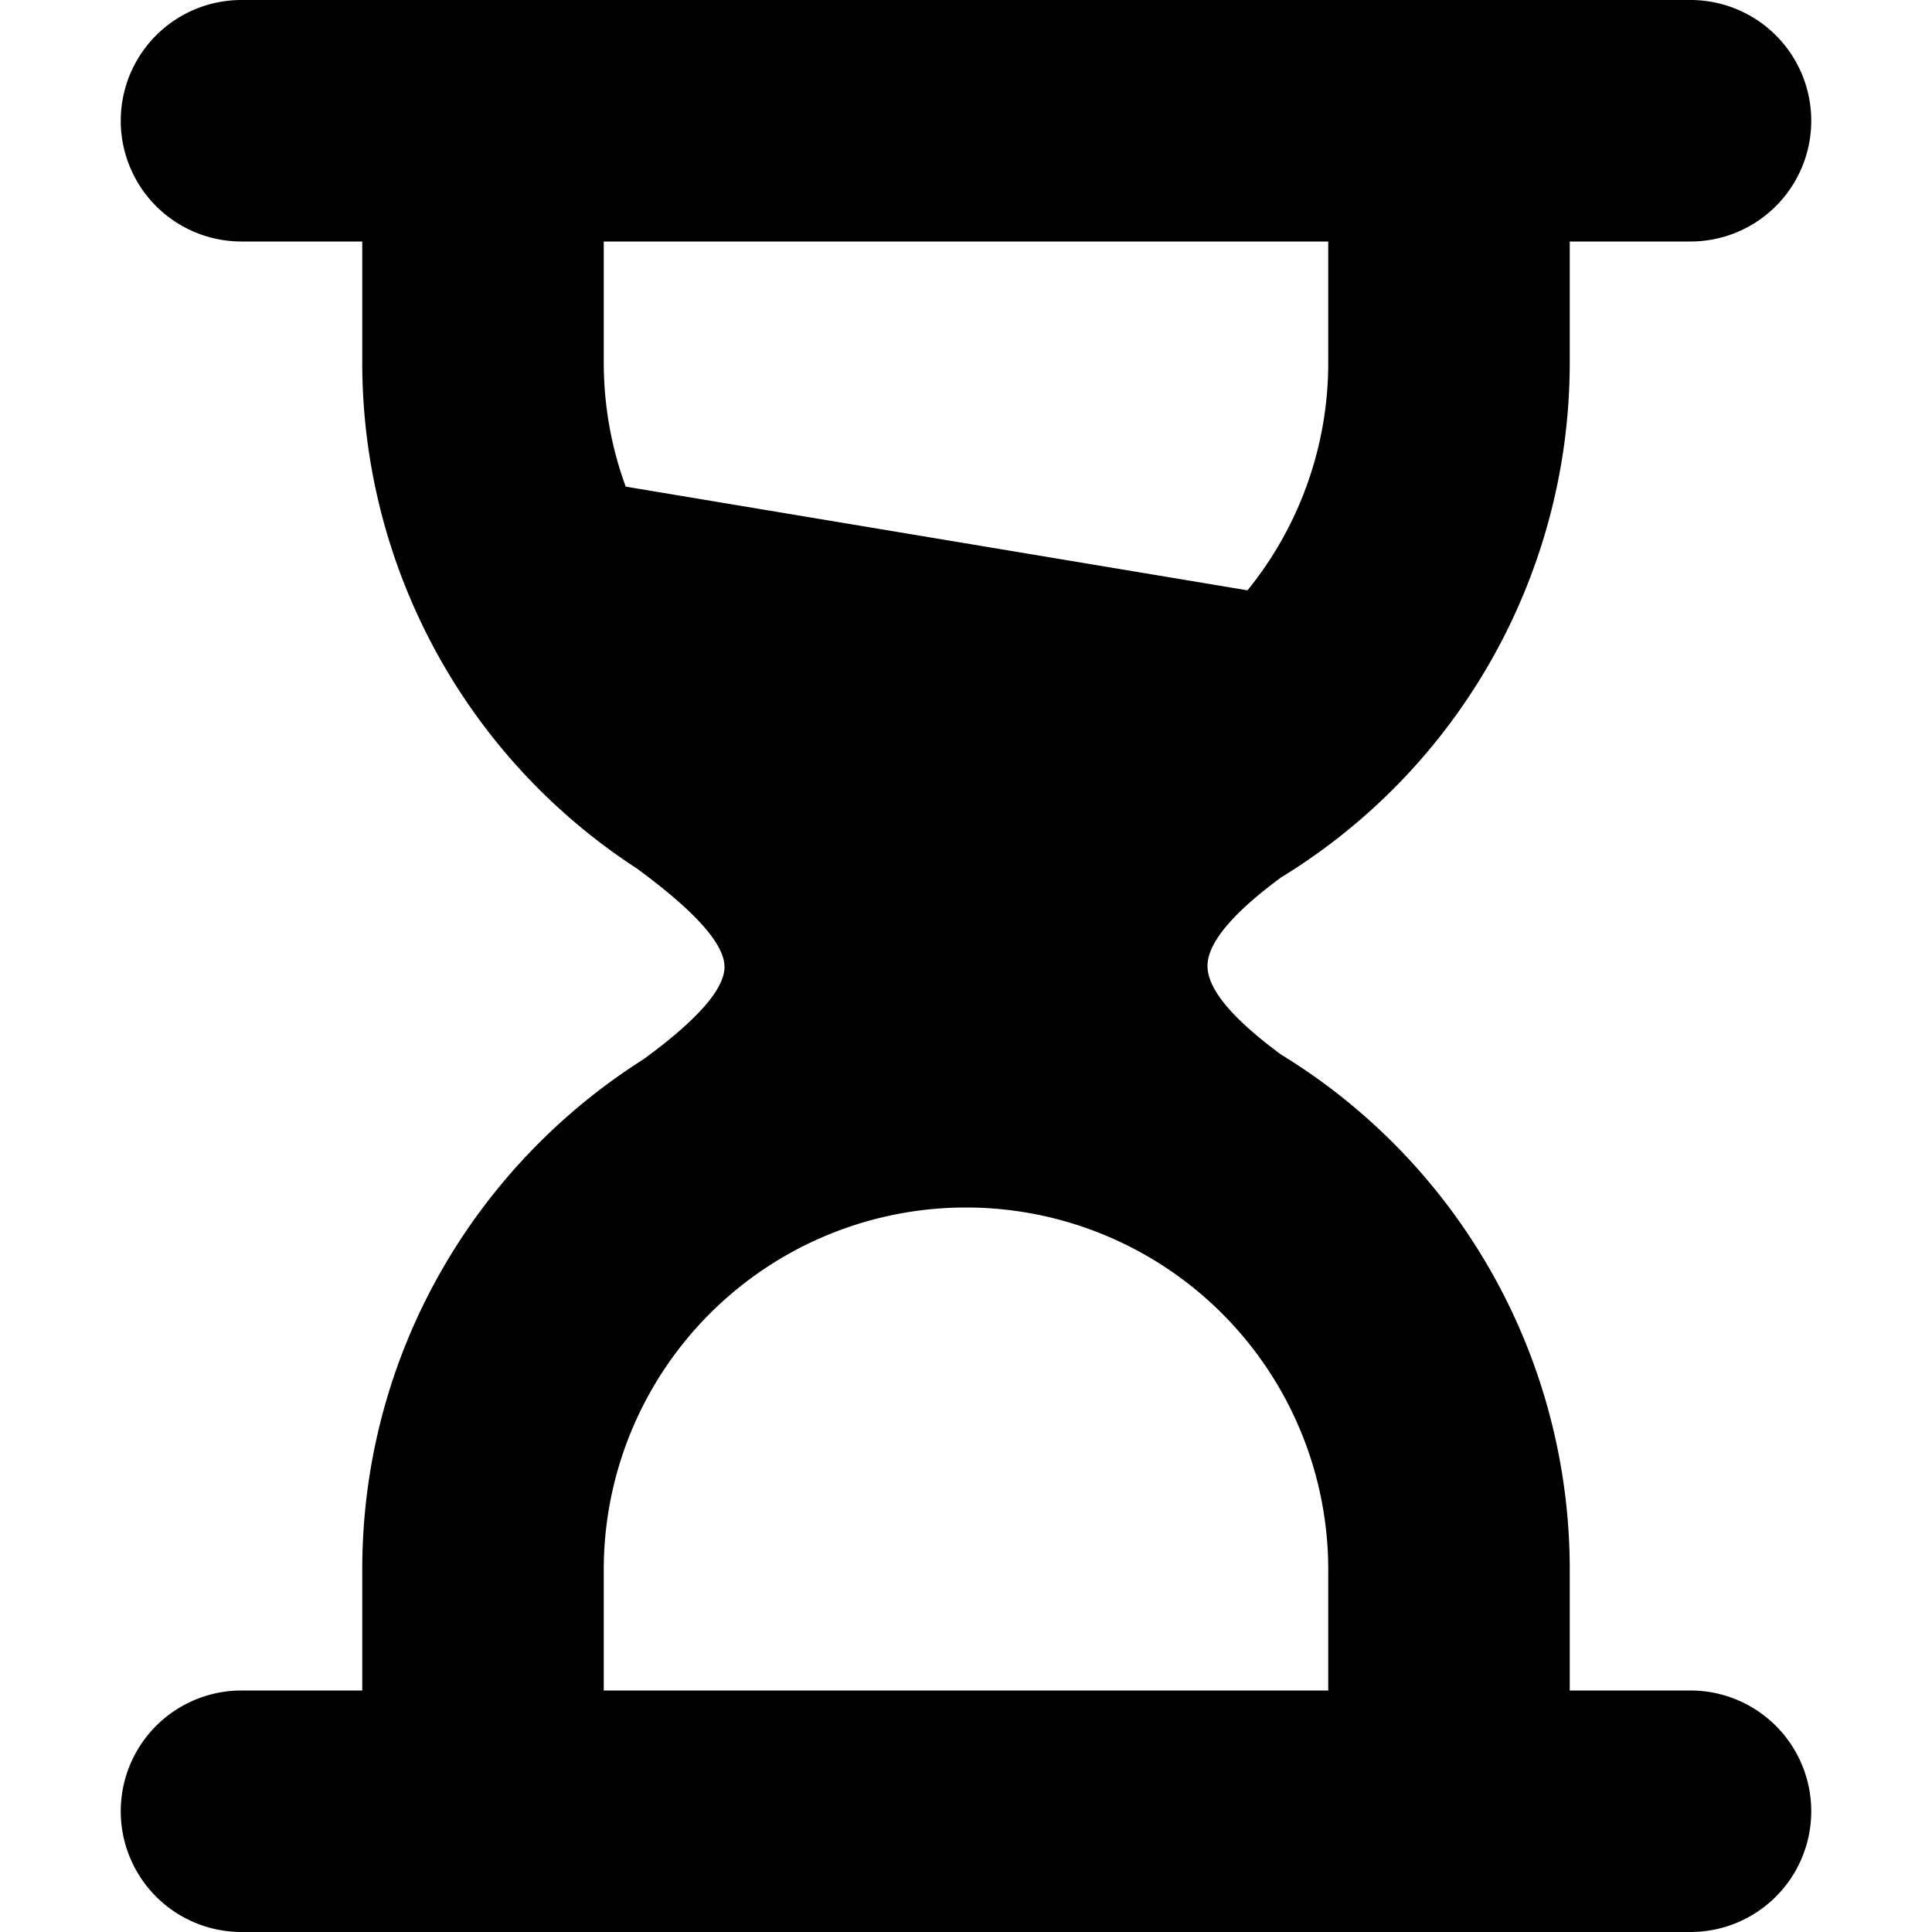 <svg xmlns="http://www.w3.org/2000/svg" width="16" height="16" viewBox="0 0 16 16">
  <path d="M10.331 4.889A2.988 2.988 0 0 0 11 3V2H5v1c0 .362.064.709.182 1.03l5.15.859zM3 14v-1c0-1.78.93-3.342 2.33-4.228.447-.327.67-.582.67-.764 0-.19-.242-.46-.725-.815A4.996 4.996 0 0 1 3 3V2H2a1 1 0 1 1 0-2h12a1 1 0 0 1 0 2h-1v1a4.997 4.997 0 0 1-2.39 4.266c-.407.3-.61.545-.61.734 0 .19.203.434.61.734A4.997 4.997 0 0 1 13 13v1h1a1 1 0 0 1 0 2H2a1 1 0 0 1 0-2h1zm8 0v-1a3 3 0 0 0-6 0v1h6z"/>
</svg>

